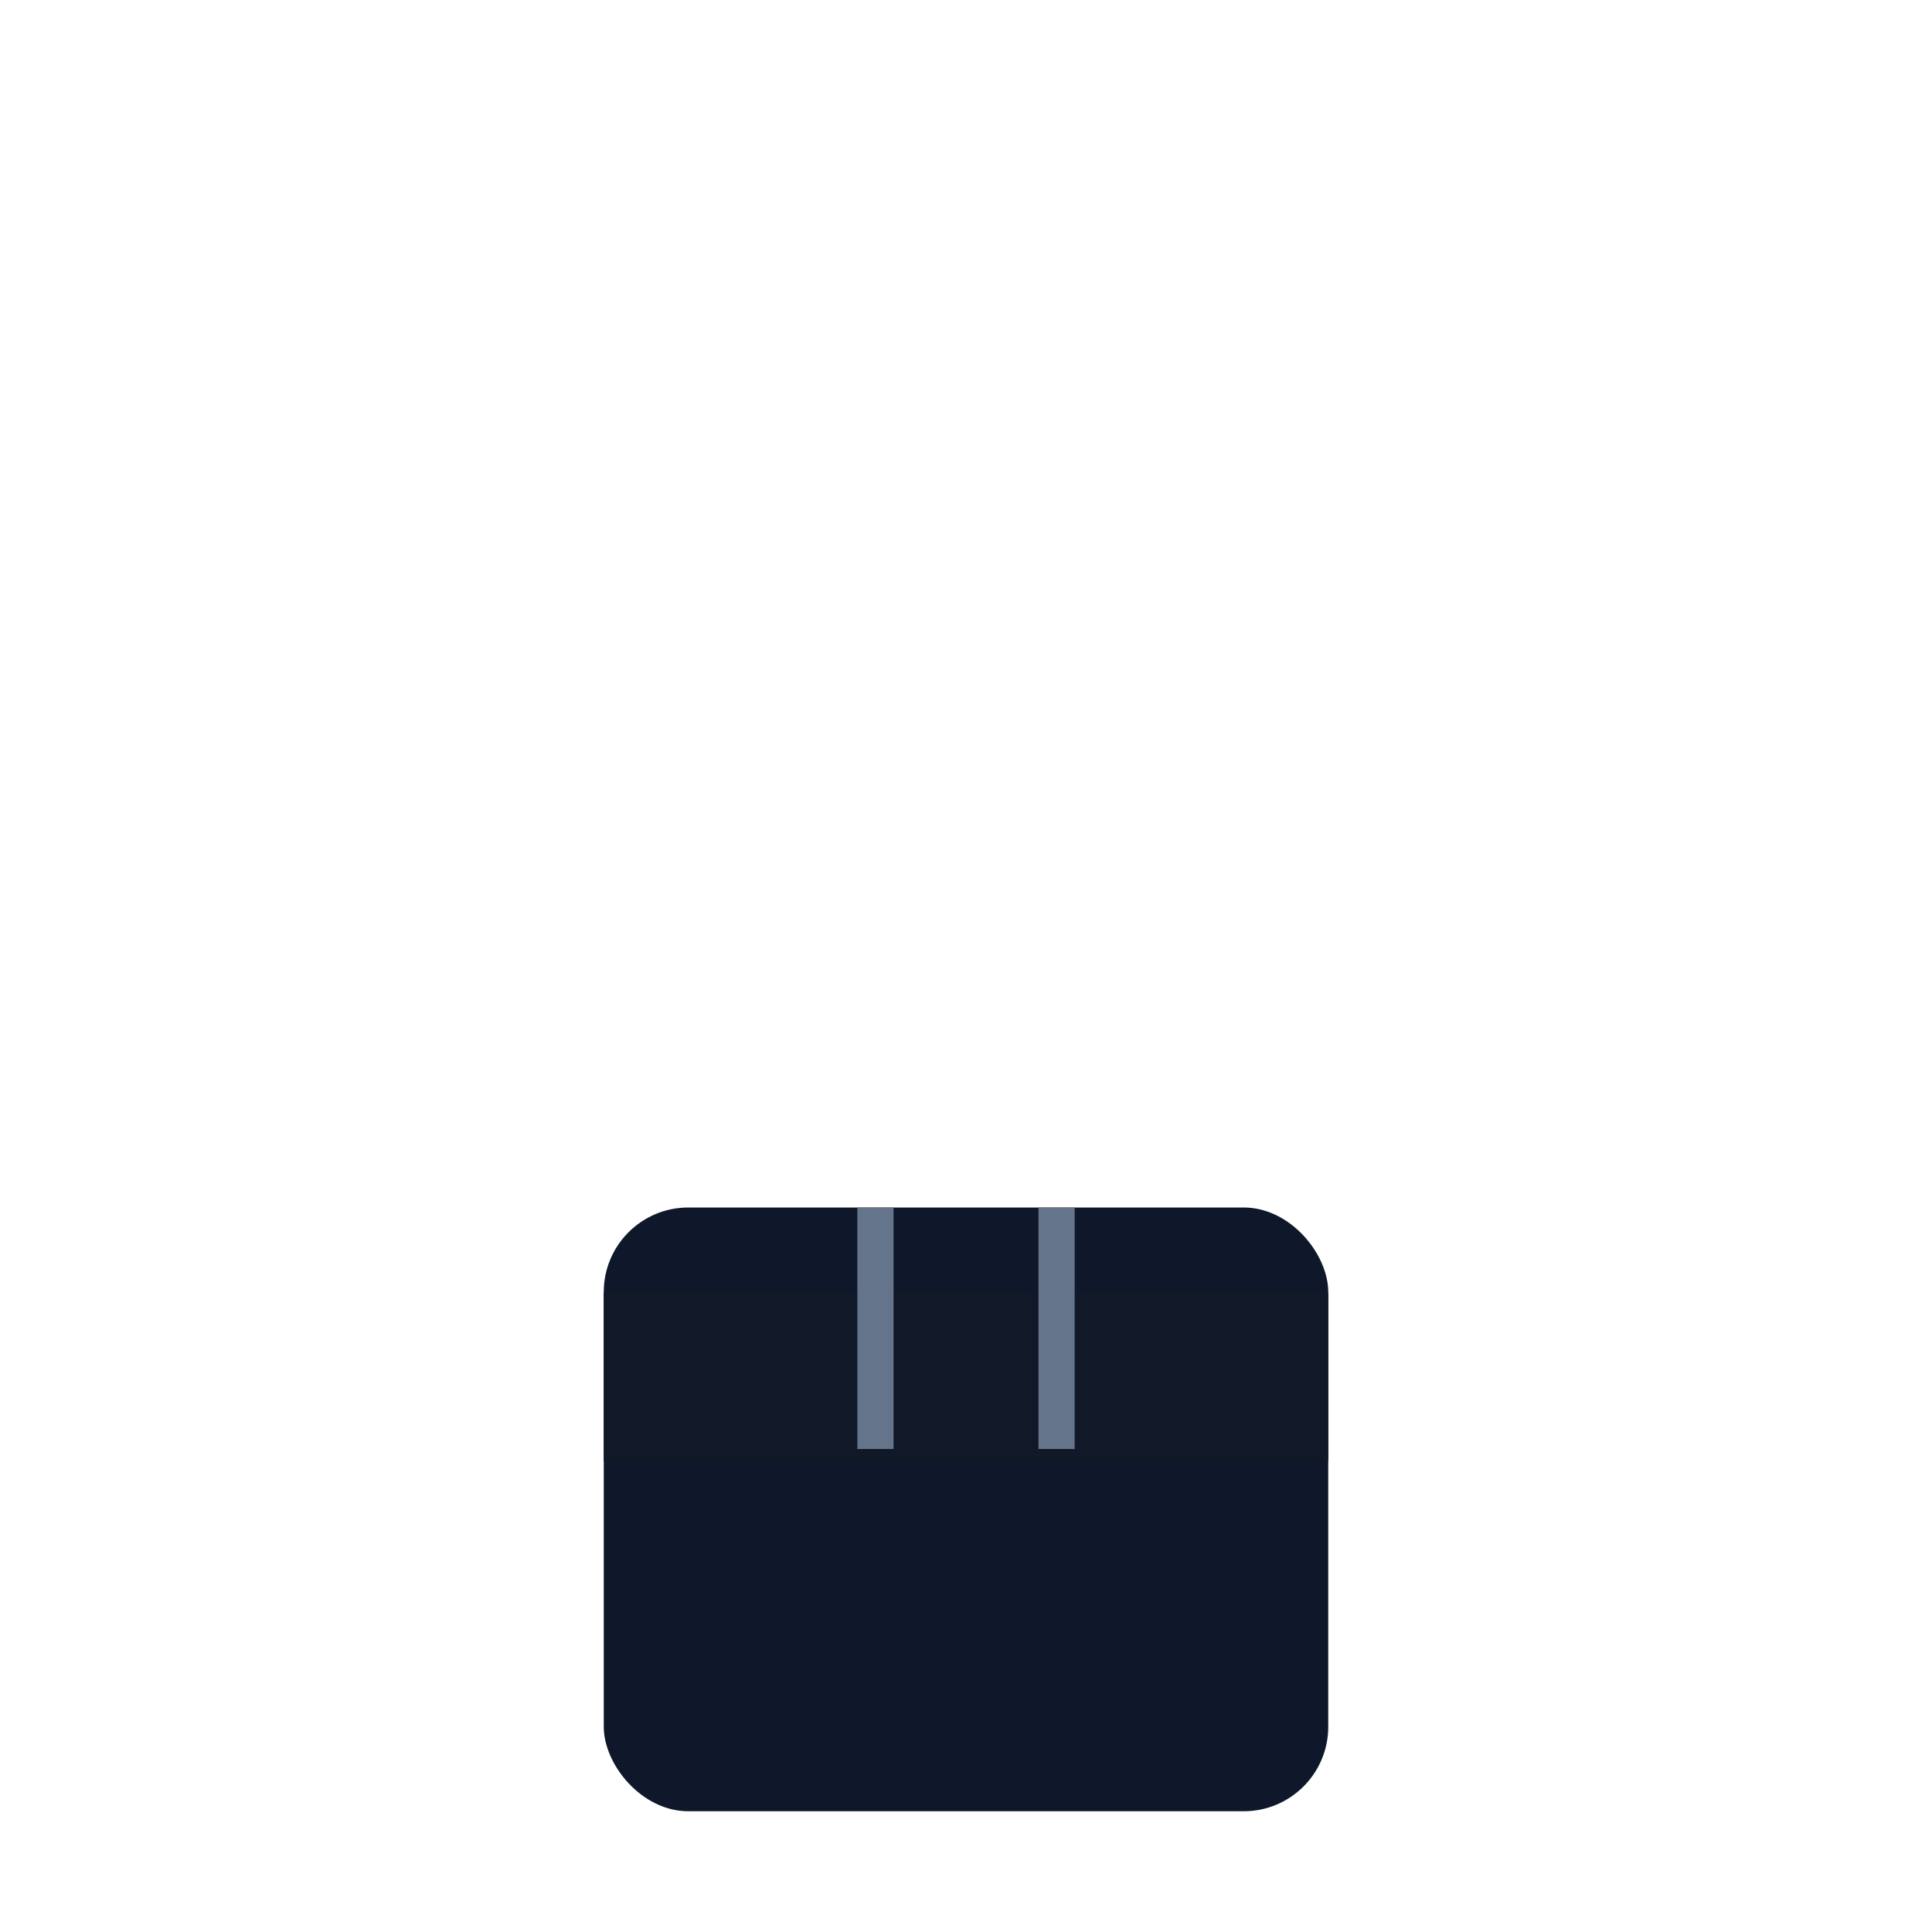 <svg xmlns="http://www.w3.org/2000/svg" width="320" height="320" viewBox="0 0 320 320">
<rect x="100" y="200" width="120" height="100" rx="14" fill="#0f172a"/>
<path d="M100 228 h120" stroke="#111827" stroke-width="28"/>
<path d="M145 200 v40" stroke="#64748b" stroke-width="6"/>
<path d="M175 200 v40" stroke="#64748b" stroke-width="6"/>

</svg>